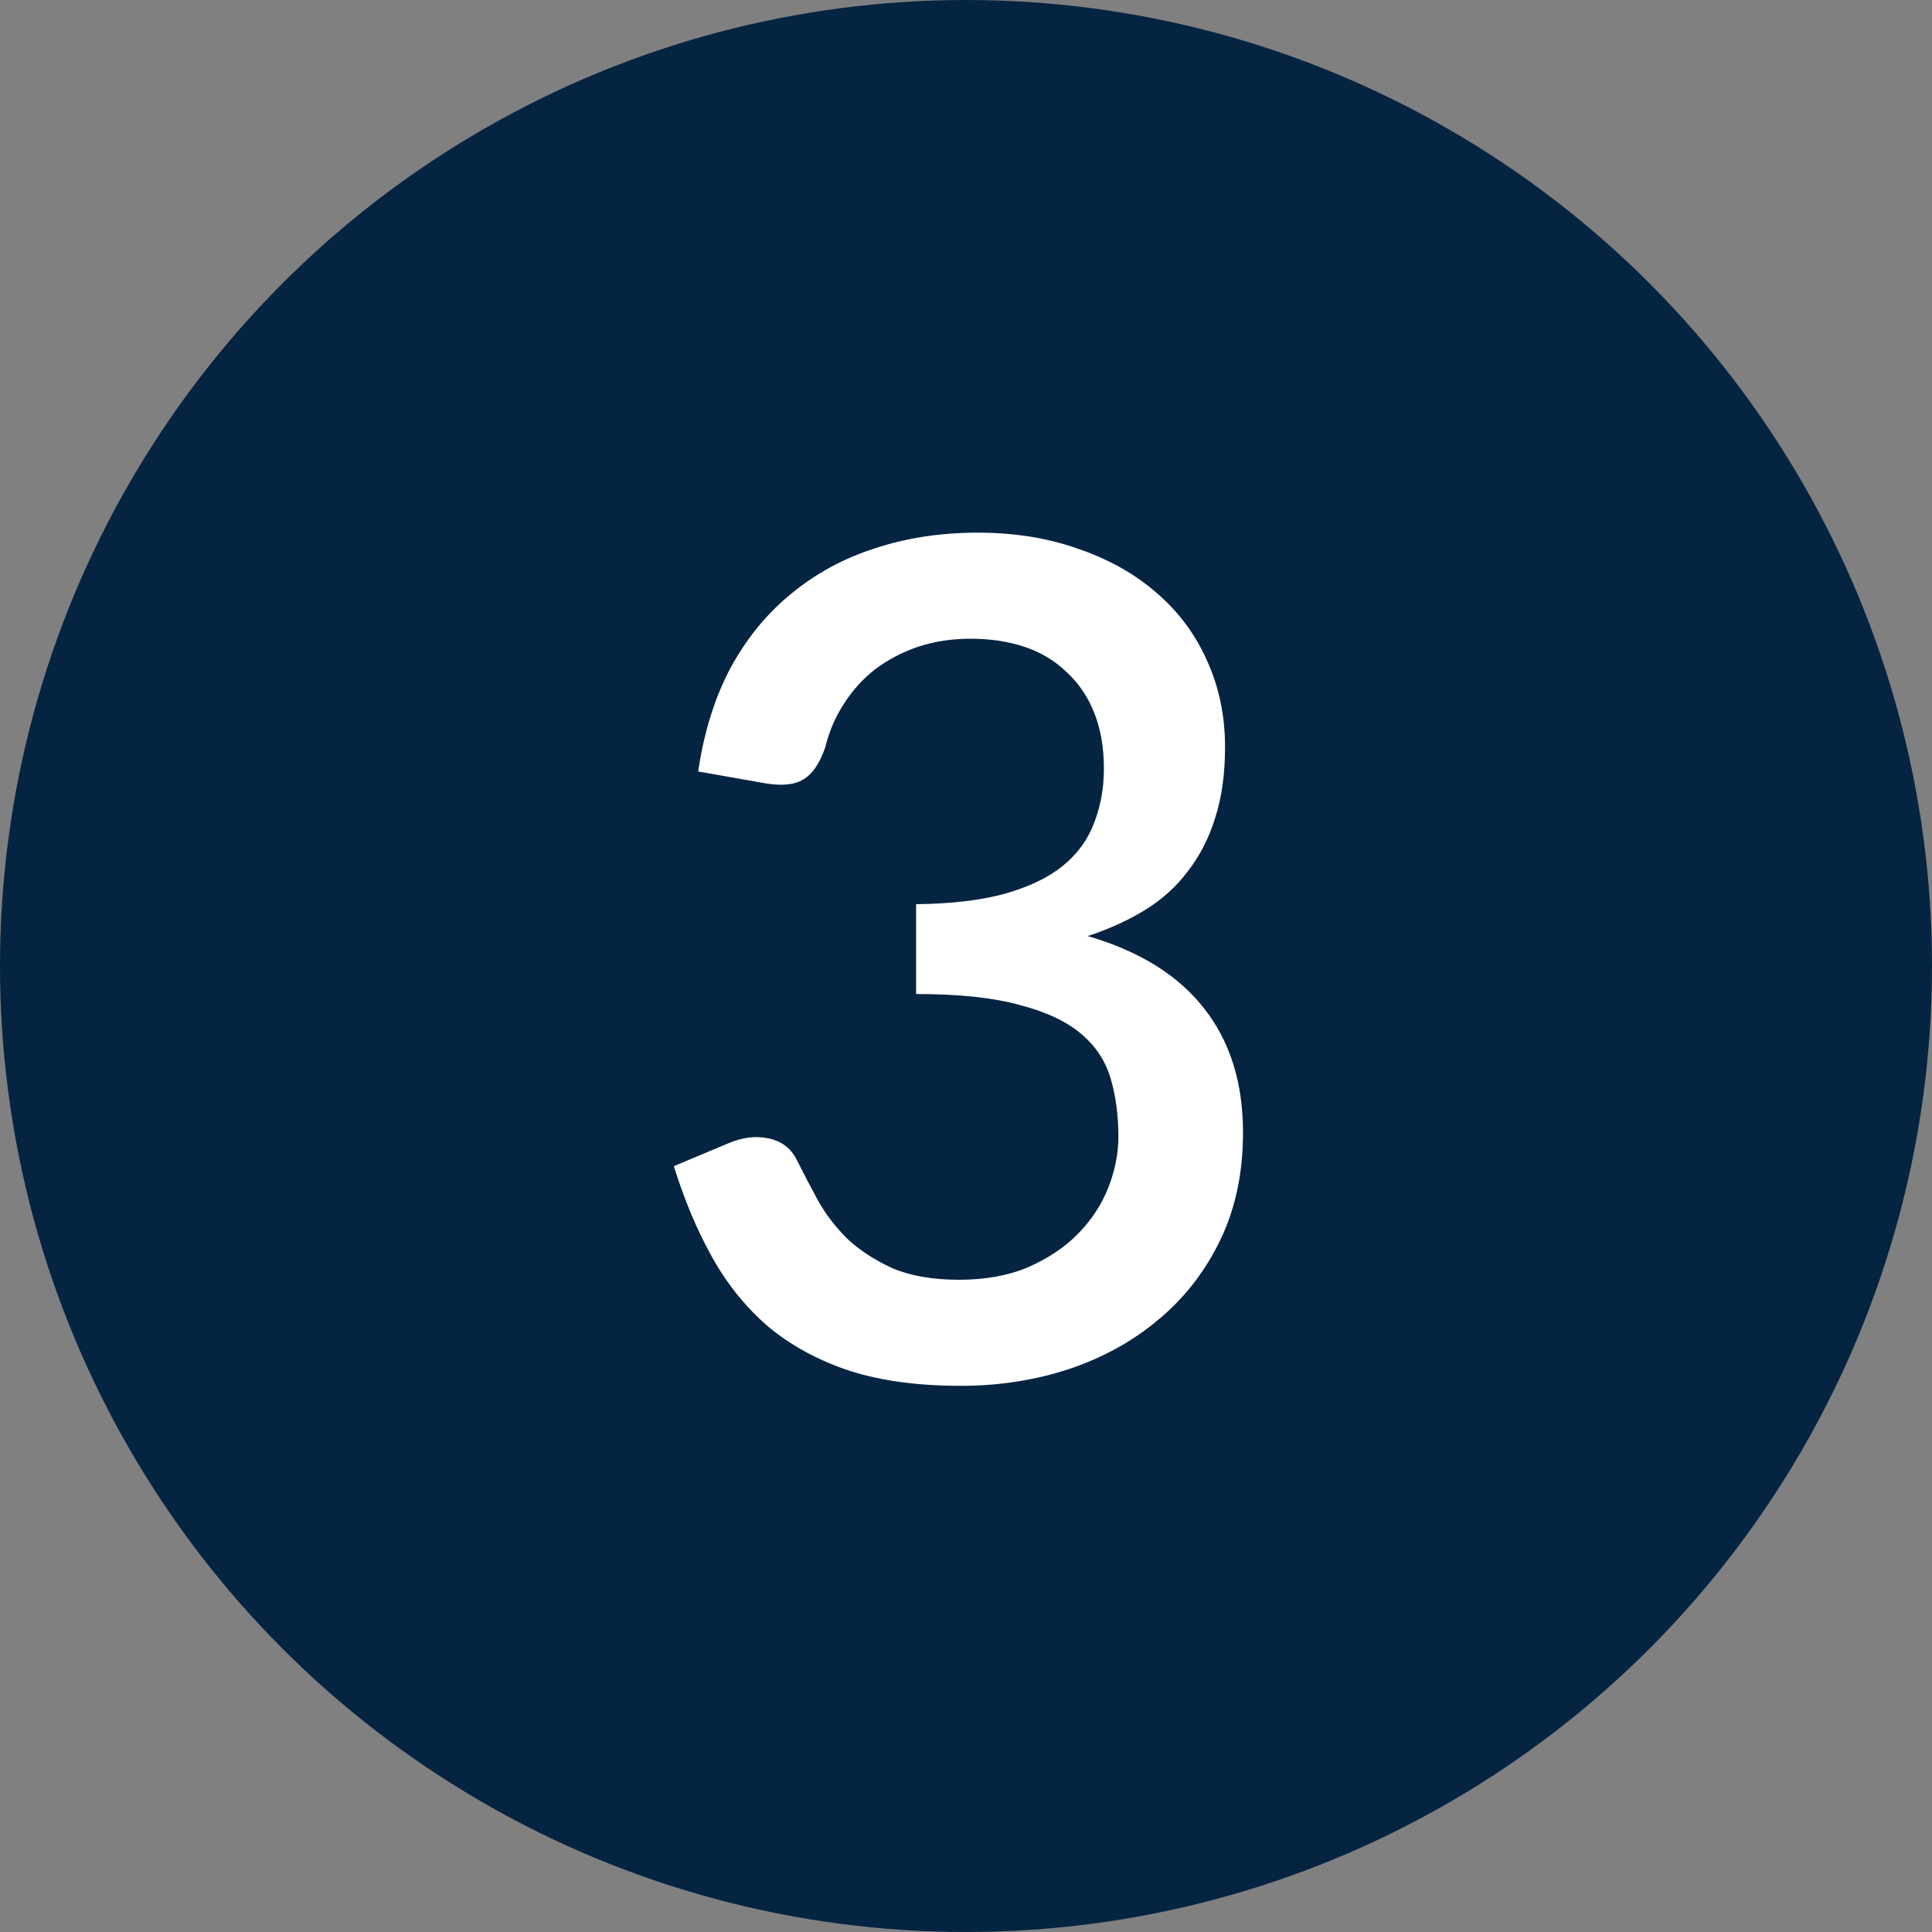 <svg width="80" height="80" viewBox="0 0 80 80" fill="none" xmlns="http://www.w3.org/2000/svg">
<rect x="0" y="0" width="80" height="80" fill="#808080" stroke="none"/>
<circle cx="40" cy="40" r="40" fill="#052442"/>
<path d="M28.91 31.944C29.15 30.312 29.598 28.88 30.254 27.648C30.926 26.416 31.766 25.392 32.774 24.576C33.782 23.744 34.934 23.12 36.23 22.704C37.542 22.272 38.958 22.056 40.478 22.056C42.014 22.056 43.406 22.28 44.654 22.728C45.918 23.16 46.998 23.768 47.894 24.552C48.806 25.336 49.502 26.272 49.982 27.36C50.478 28.448 50.726 29.64 50.726 30.936C50.726 32.04 50.59 33.016 50.318 33.864C50.062 34.696 49.686 35.432 49.19 36.072C48.71 36.712 48.118 37.248 47.414 37.68C46.71 38.112 45.918 38.472 45.038 38.76C47.182 39.384 48.79 40.384 49.862 41.76C50.934 43.12 51.47 44.832 51.47 46.896C51.47 48.56 51.158 50.04 50.534 51.336C49.91 52.632 49.062 53.728 47.99 54.624C46.934 55.52 45.694 56.208 44.27 56.688C42.862 57.152 41.366 57.384 39.782 57.384C38.006 57.384 36.47 57.176 35.174 56.76C33.878 56.328 32.758 55.72 31.814 54.936C30.886 54.136 30.11 53.176 29.486 52.056C28.862 50.936 28.334 49.68 27.902 48.288L30.134 47.352C30.726 47.096 31.286 47.024 31.814 47.136C32.358 47.248 32.75 47.544 32.99 48.024C33.246 48.536 33.534 49.088 33.854 49.68C34.174 50.256 34.582 50.792 35.078 51.288C35.59 51.768 36.214 52.176 36.95 52.512C37.702 52.832 38.622 52.992 39.71 52.992C40.814 52.992 41.774 52.816 42.59 52.464C43.422 52.096 44.11 51.632 44.654 51.072C45.214 50.496 45.63 49.856 45.902 49.152C46.174 48.448 46.31 47.752 46.31 47.064C46.31 46.2 46.206 45.408 45.998 44.688C45.79 43.952 45.382 43.328 44.774 42.816C44.182 42.304 43.334 41.904 42.23 41.616C41.142 41.312 39.71 41.16 37.934 41.16V37.44C39.39 37.424 40.614 37.28 41.606 37.008C42.614 36.72 43.414 36.336 44.006 35.856C44.614 35.36 45.046 34.768 45.302 34.08C45.574 33.392 45.71 32.64 45.71 31.824C45.71 30.944 45.574 30.168 45.302 29.496C45.03 28.824 44.646 28.264 44.15 27.816C43.67 27.352 43.094 27.008 42.422 26.784C41.75 26.56 41.006 26.448 40.19 26.448C39.406 26.448 38.678 26.56 38.006 26.784C37.35 27.008 36.758 27.32 36.23 27.72C35.718 28.12 35.286 28.6 34.934 29.16C34.582 29.704 34.326 30.304 34.166 30.96C33.942 31.616 33.638 32.056 33.254 32.28C32.886 32.504 32.342 32.552 31.622 32.424L28.91 31.944Z" fill="white"/>
</svg>
